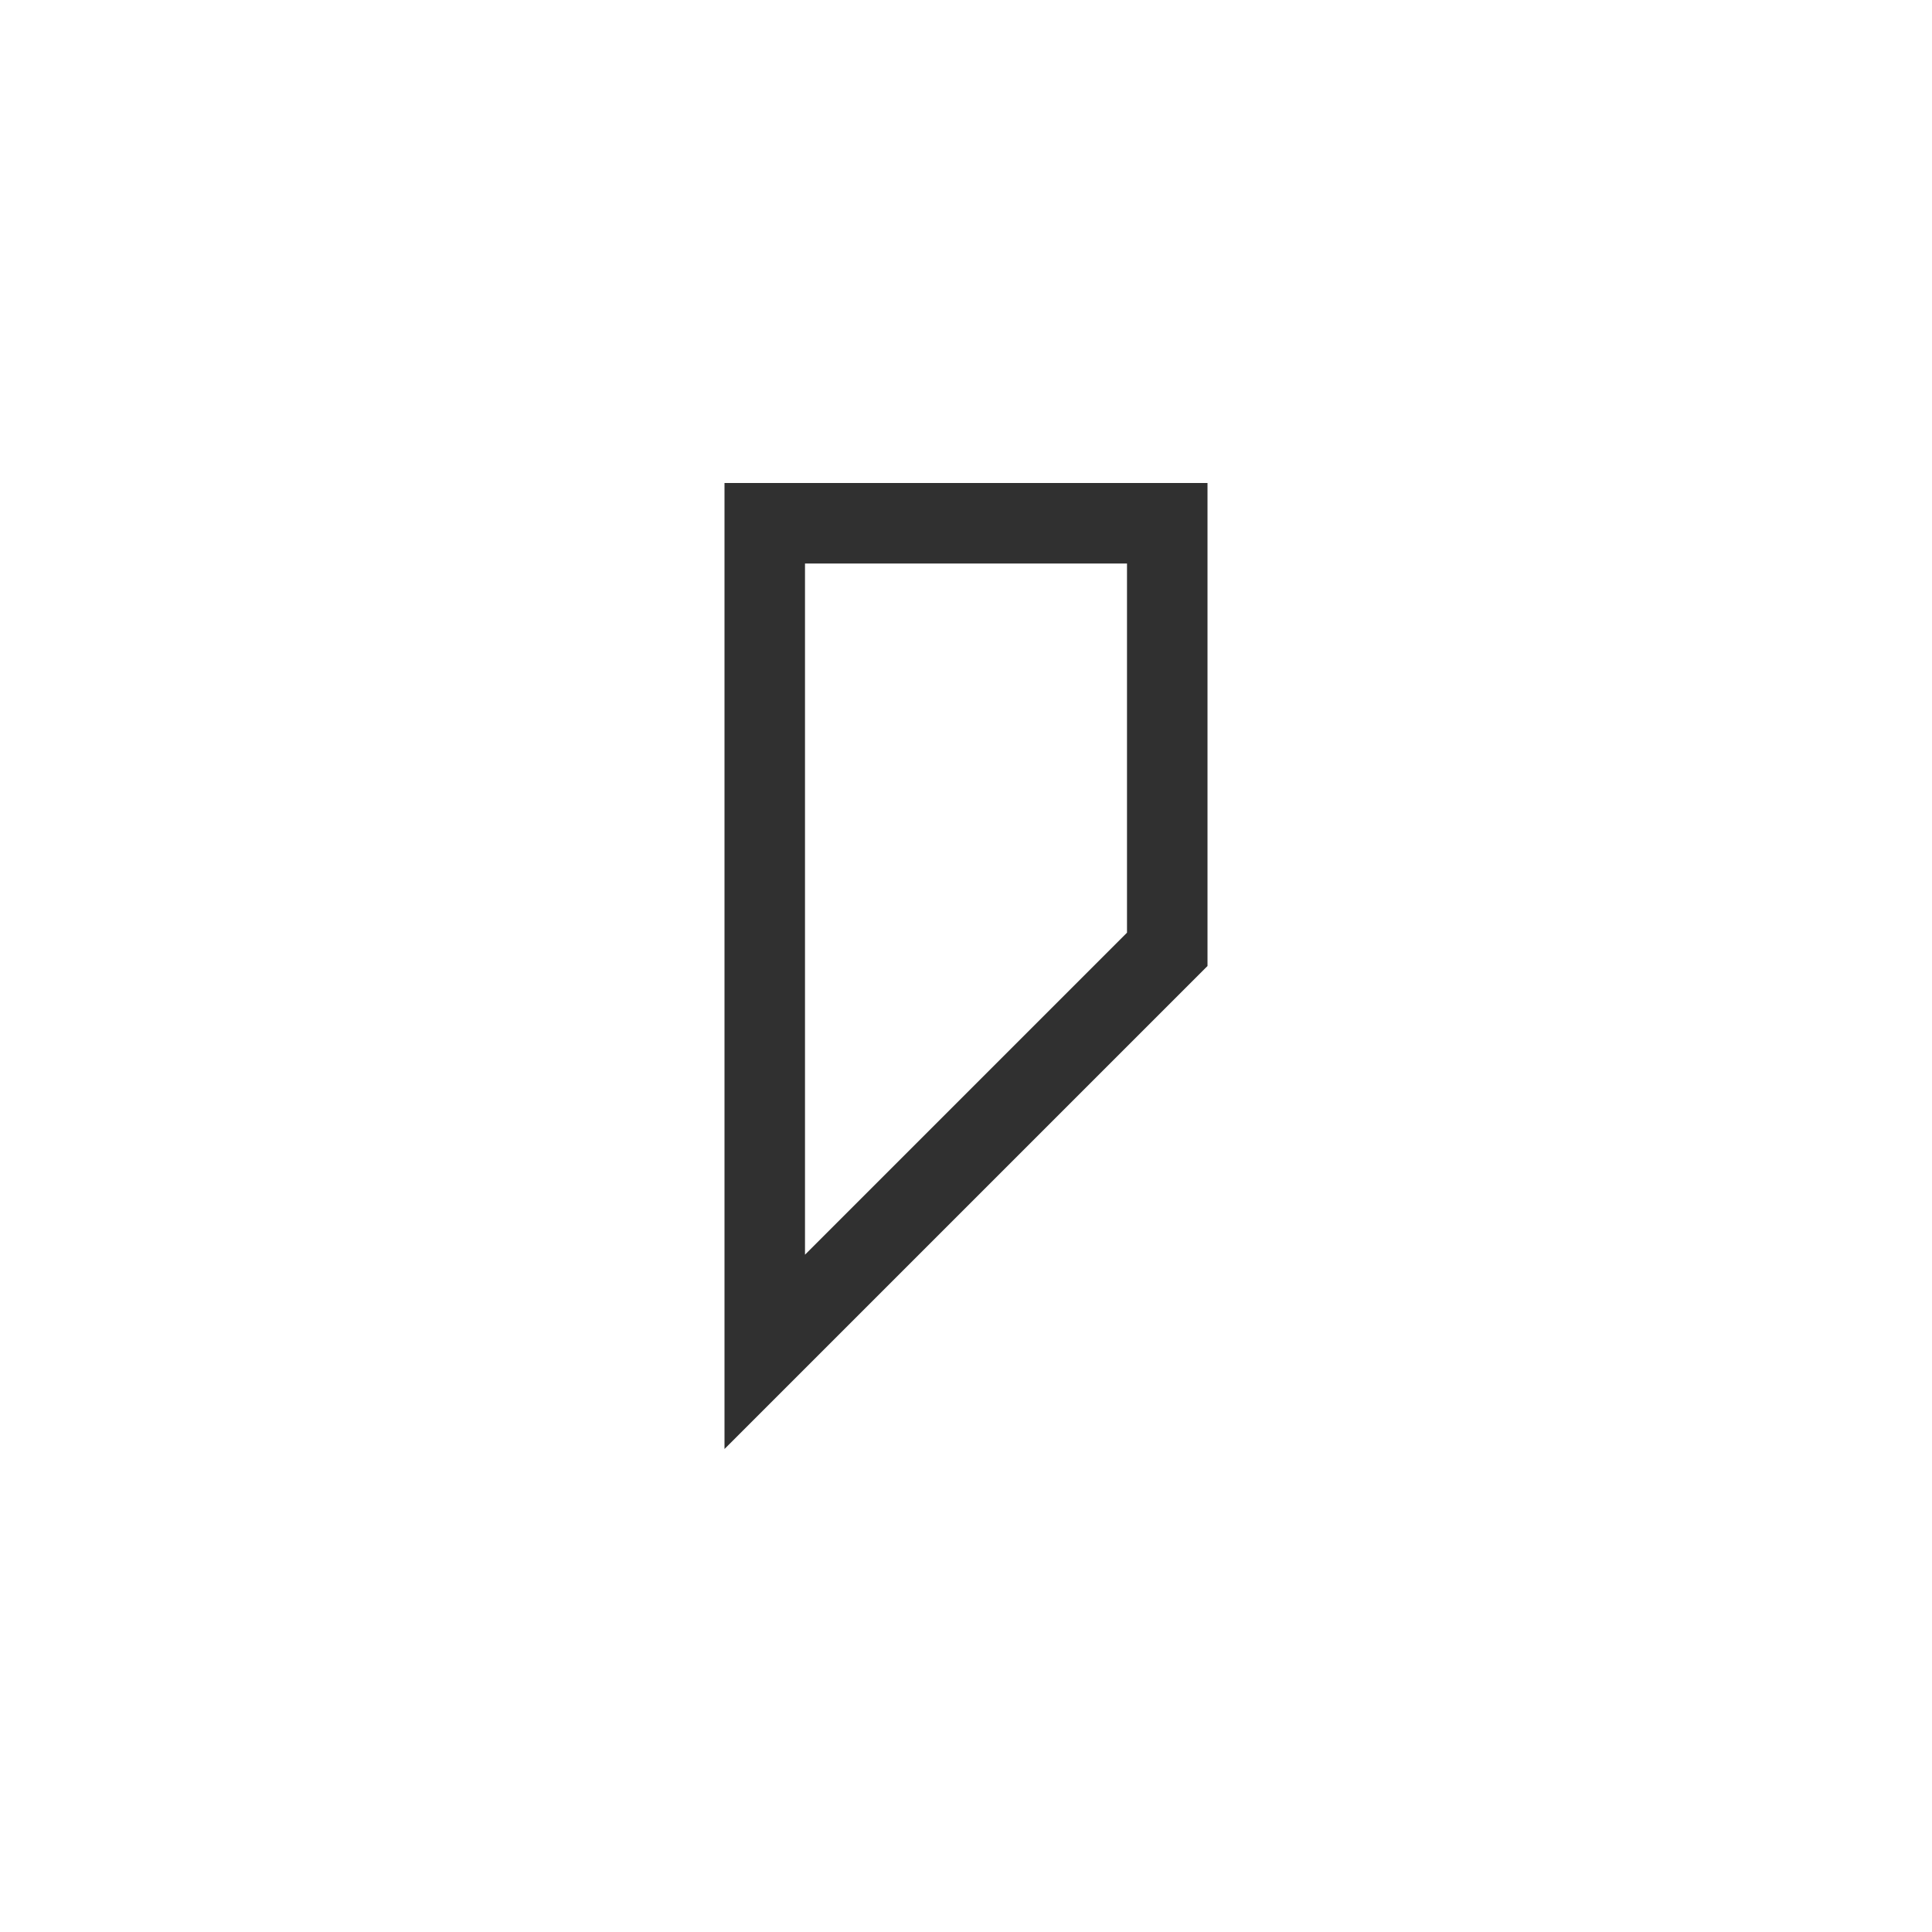 <?xml version="1.0" encoding="UTF-8"?>
<svg width="24px" height="24px" viewBox="0 0 24 24" version="1.1" xmlns="http://www.w3.org/2000/svg" xmlns:xlink="http://www.w3.org/1999/xlink">
    <!-- Generator: Sketch 51.3 (57544) - http://www.bohemiancoding.com/sketch -->
    <title>transform-crop</title>
    <desc>Created with Sketch.</desc>
    <defs></defs>
    <g id="transform-crop" stroke="none" stroke-width="1" fill="none" fill-rule="evenodd">
        <g id="16" transform="translate(9, 6)" fill="#303030" fill-rule="nonzero">
            <path d="M1,9.586 L5,5.586 L5,1 L1,1 L1,9.586 Z M0,0 L6,0 L6,6 L0,12 L0,0 Z" id="Shape"></path>
        </g>
    </g>
</svg>